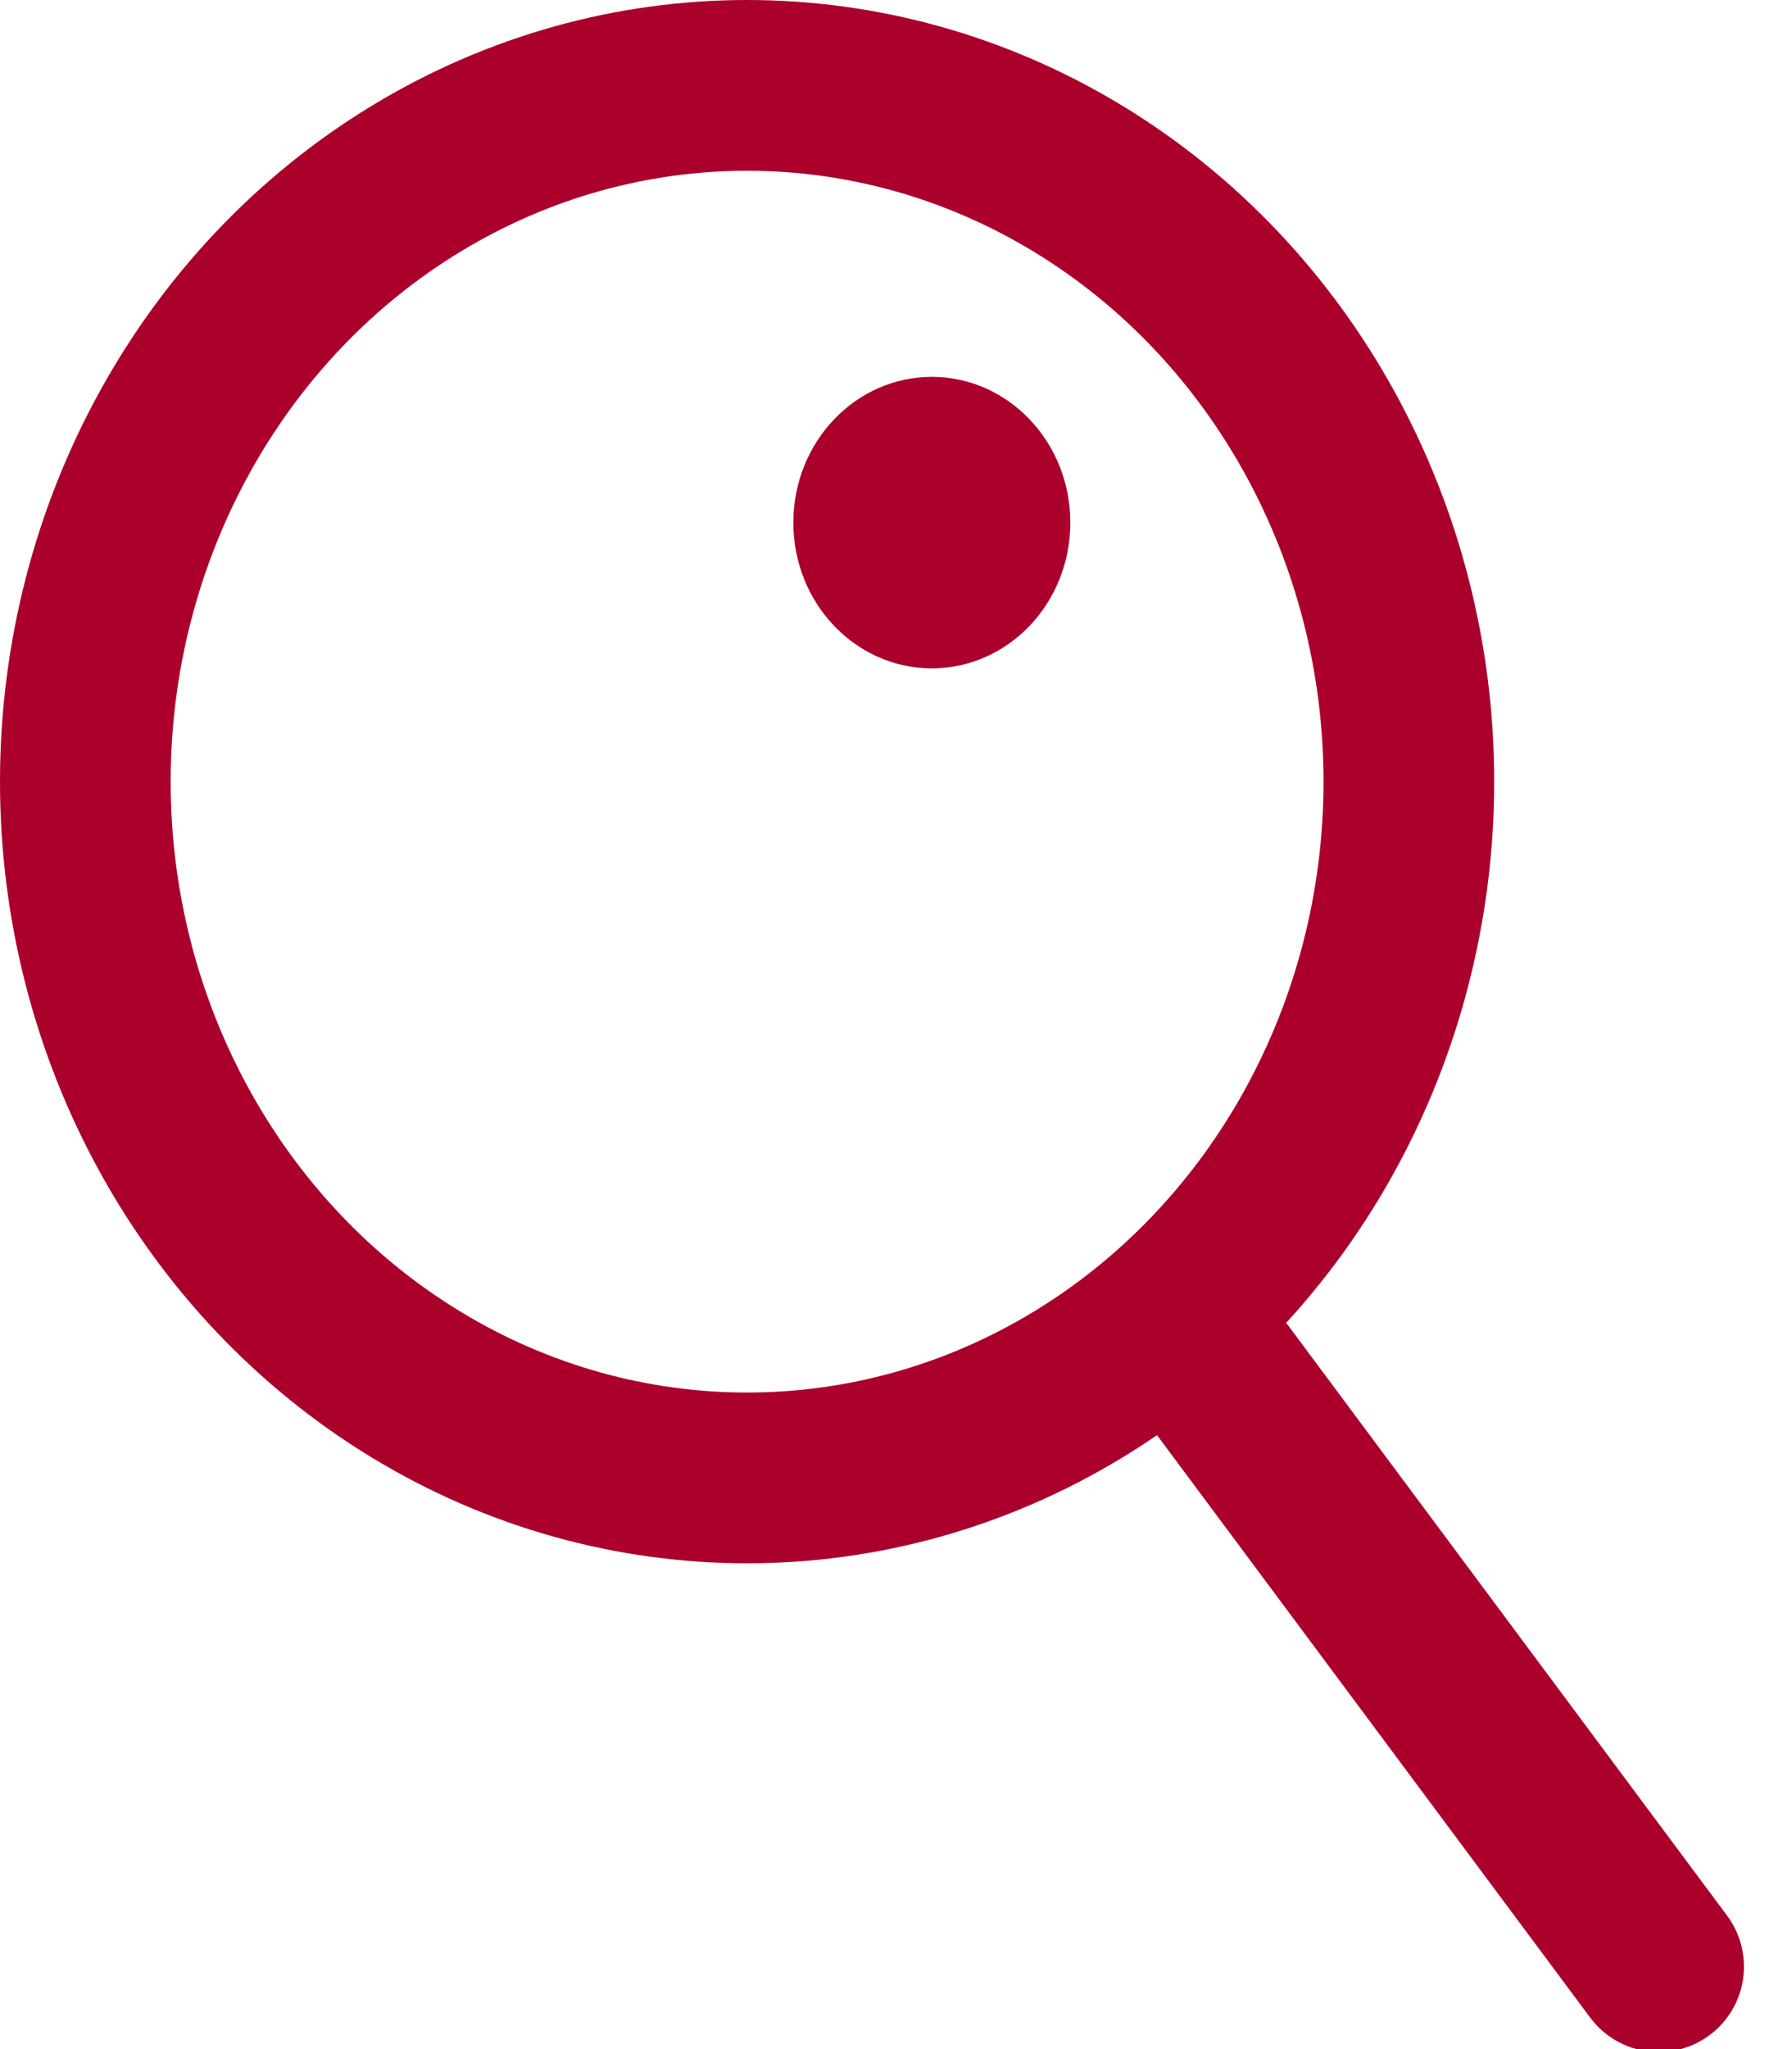 <?xml version="1.0" encoding="UTF-8"?>
<svg width="21px" height="24px" viewBox="0 0 21 24" version="1.1" xmlns="http://www.w3.org/2000/svg" xmlns:xlink="http://www.w3.org/1999/xlink">
    <!-- Generator: Sketch 46.2 (44496) - http://www.bohemiancoding.com/sketch -->
    <title>icon_search_s</title>
    <desc>Created with Sketch.</desc>
    <defs></defs>
    <g id="Teilnehmer-/-search-for-participators" stroke="none" stroke-width="1" fill="none" fill-rule="evenodd">
        <g id="teilnehmer_mobile_1" transform="translate(-259, -329)">
            <g id="Group-13-Copy" transform="translate(18, 321)">
                <g id="Group-2">
                    <g id="icon_search_s" transform="translate(242, 9)">
                        <ellipse id="Oval" stroke="#AB002C" stroke-width="2" cx="7.755" cy="8.155" rx="7.755" ry="8.155"></ellipse>
                        <path d="M13.306,15.138 L18.437,22.034" id="Line" stroke="#AB002C" stroke-width="2" stroke-linecap="round"></path>
                        <ellipse id="Oval-2" fill="#AB002C" cx="9.92" cy="5.121" rx="1.623" ry="1.707"></ellipse>
                    </g>
                </g>
            </g>
        </g>
    </g>
</svg>